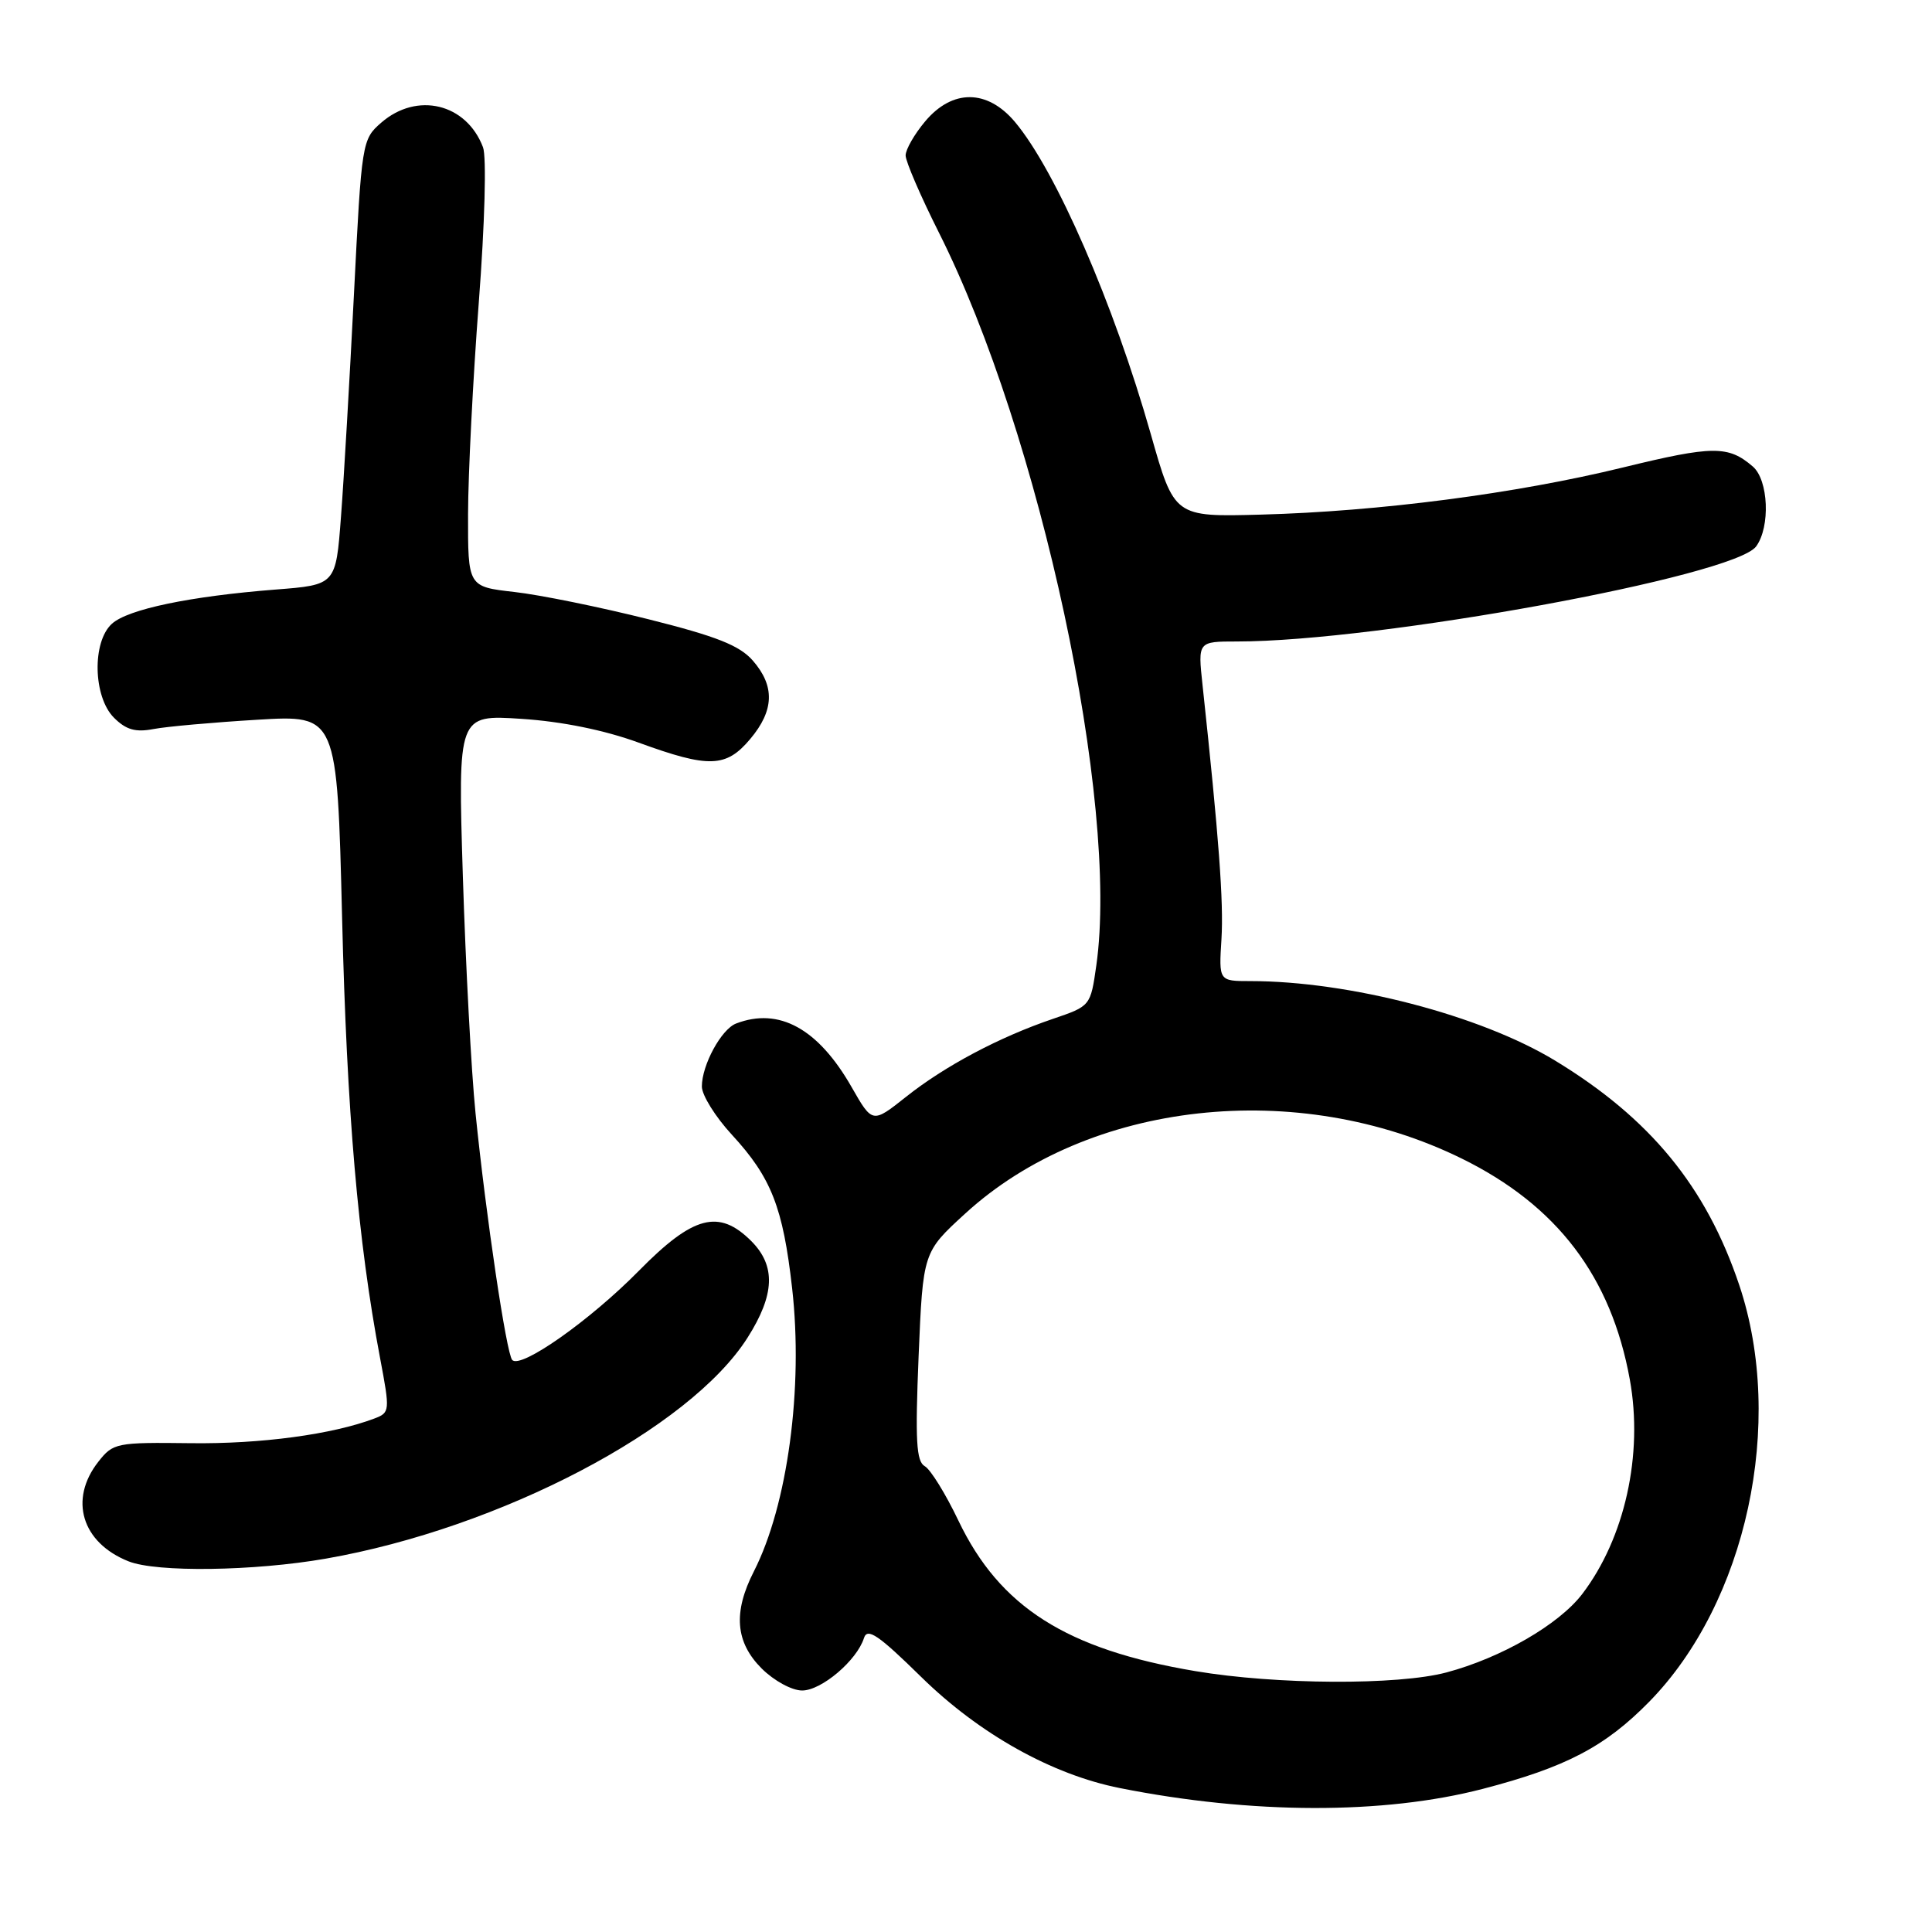 <?xml version="1.0" encoding="UTF-8" standalone="no"?>
<!DOCTYPE svg PUBLIC "-//W3C//DTD SVG 1.1//EN" "http://www.w3.org/Graphics/SVG/1.1/DTD/svg11.dtd" >
<svg xmlns="http://www.w3.org/2000/svg" xmlns:xlink="http://www.w3.org/1999/xlink" version="1.1" viewBox="0 0 256 256">
 <g >
 <path fill="currentColor"
d=" M 196.46 237.04 C 207.46 234.18 212.67 231.46 218.52 225.50 C 231.43 212.34 236.58 188.53 230.46 170.28 C 226.08 157.24 218.66 148.19 206.05 140.53 C 196.19 134.54 178.77 130.00 165.68 130.00 C 161.50 130.00 161.50 130.00 161.85 124.43 C 162.15 119.52 161.51 110.94 159.34 90.75 C 158.72 85.00 158.72 85.00 163.90 85.00 C 182.63 85.00 229.80 76.36 232.70 72.40 C 234.60 69.80 234.34 63.60 232.25 61.81 C 229.00 59.02 226.98 59.03 215.06 61.94 C 200.87 65.41 182.73 67.77 167.05 68.19 C 155.60 68.50 155.60 68.50 152.48 57.50 C 147.55 40.17 139.91 22.61 134.48 16.15 C 130.82 11.81 126.20 11.78 122.59 16.08 C 121.17 17.77 120.00 19.80 120.00 20.60 C 120.00 21.39 121.99 26.01 124.43 30.86 C 137.82 57.52 148.32 106.41 145.27 127.91 C 144.50 133.31 144.50 133.31 139.50 135.01 C 132.39 137.43 125.21 141.24 120.05 145.34 C 115.60 148.87 115.60 148.87 112.84 144.04 C 108.41 136.29 103.23 133.44 97.54 135.62 C 95.58 136.37 93.00 141.12 93.00 143.97 C 93.00 145.11 94.79 147.99 96.99 150.37 C 102.20 156.03 103.75 159.98 104.96 170.69 C 106.46 183.90 104.36 199.45 99.90 208.20 C 97.12 213.64 97.44 217.59 100.92 221.08 C 102.56 222.71 104.92 224.00 106.29 224.00 C 108.85 224.00 113.54 220.02 114.48 217.05 C 114.93 215.64 116.40 216.64 122.08 222.22 C 129.77 229.76 139.38 235.14 148.39 236.93 C 165.88 240.41 183.32 240.45 196.46 237.04 Z  M 43.16 206.53 C 66.25 202.50 91.40 189.33 99.06 177.24 C 102.67 171.55 102.82 167.73 99.55 164.45 C 95.26 160.17 91.86 161.06 84.65 168.39 C 78.15 174.99 68.98 181.44 67.87 180.20 C 67.10 179.35 64.39 161.13 63.01 147.50 C 62.45 142.00 61.70 127.87 61.33 116.10 C 60.67 94.70 60.67 94.70 69.09 95.25 C 74.46 95.60 80.07 96.74 84.62 98.40 C 93.94 101.80 96.21 101.73 99.41 97.92 C 102.59 94.14 102.70 90.91 99.75 87.53 C 97.99 85.52 94.96 84.32 85.91 82.05 C 79.54 80.45 71.55 78.82 68.16 78.44 C 62.00 77.74 62.00 77.74 62.02 68.12 C 62.03 62.83 62.67 50.22 63.44 40.11 C 64.24 29.63 64.48 20.76 64.00 19.51 C 61.80 13.71 55.26 12.13 50.52 16.25 C 47.97 18.47 47.92 18.77 46.90 39.00 C 46.33 50.28 45.56 63.55 45.18 68.50 C 44.50 77.50 44.50 77.50 36.50 78.12 C 25.17 79.01 16.96 80.72 14.83 82.65 C 12.18 85.05 12.34 92.34 15.10 95.10 C 16.70 96.70 17.95 97.06 20.35 96.60 C 22.08 96.27 28.26 95.72 34.09 95.37 C 44.67 94.73 44.67 94.73 45.33 121.62 C 45.96 147.42 47.43 164.45 50.36 179.94 C 51.69 186.98 51.67 187.18 49.61 187.96 C 44.04 190.07 34.56 191.35 25.28 191.23 C 15.42 191.11 14.99 191.19 13.03 193.69 C 9.10 198.69 10.83 204.41 17.02 206.88 C 20.73 208.37 33.64 208.19 43.16 206.53 Z  M 158.38 221.43 C 141.30 218.56 132.46 212.94 126.98 201.46 C 125.30 197.94 123.30 194.71 122.54 194.28 C 121.41 193.65 121.26 190.89 121.72 179.71 C 122.30 165.92 122.30 165.92 127.90 160.80 C 144.22 145.86 171.92 142.80 193.70 153.52 C 206.32 159.73 213.49 169.16 215.96 182.80 C 217.76 192.73 215.30 203.81 209.65 211.22 C 206.56 215.26 198.93 219.67 191.65 221.61 C 185.21 223.32 169.12 223.24 158.38 221.43 Z "/>
</g>
</svg>